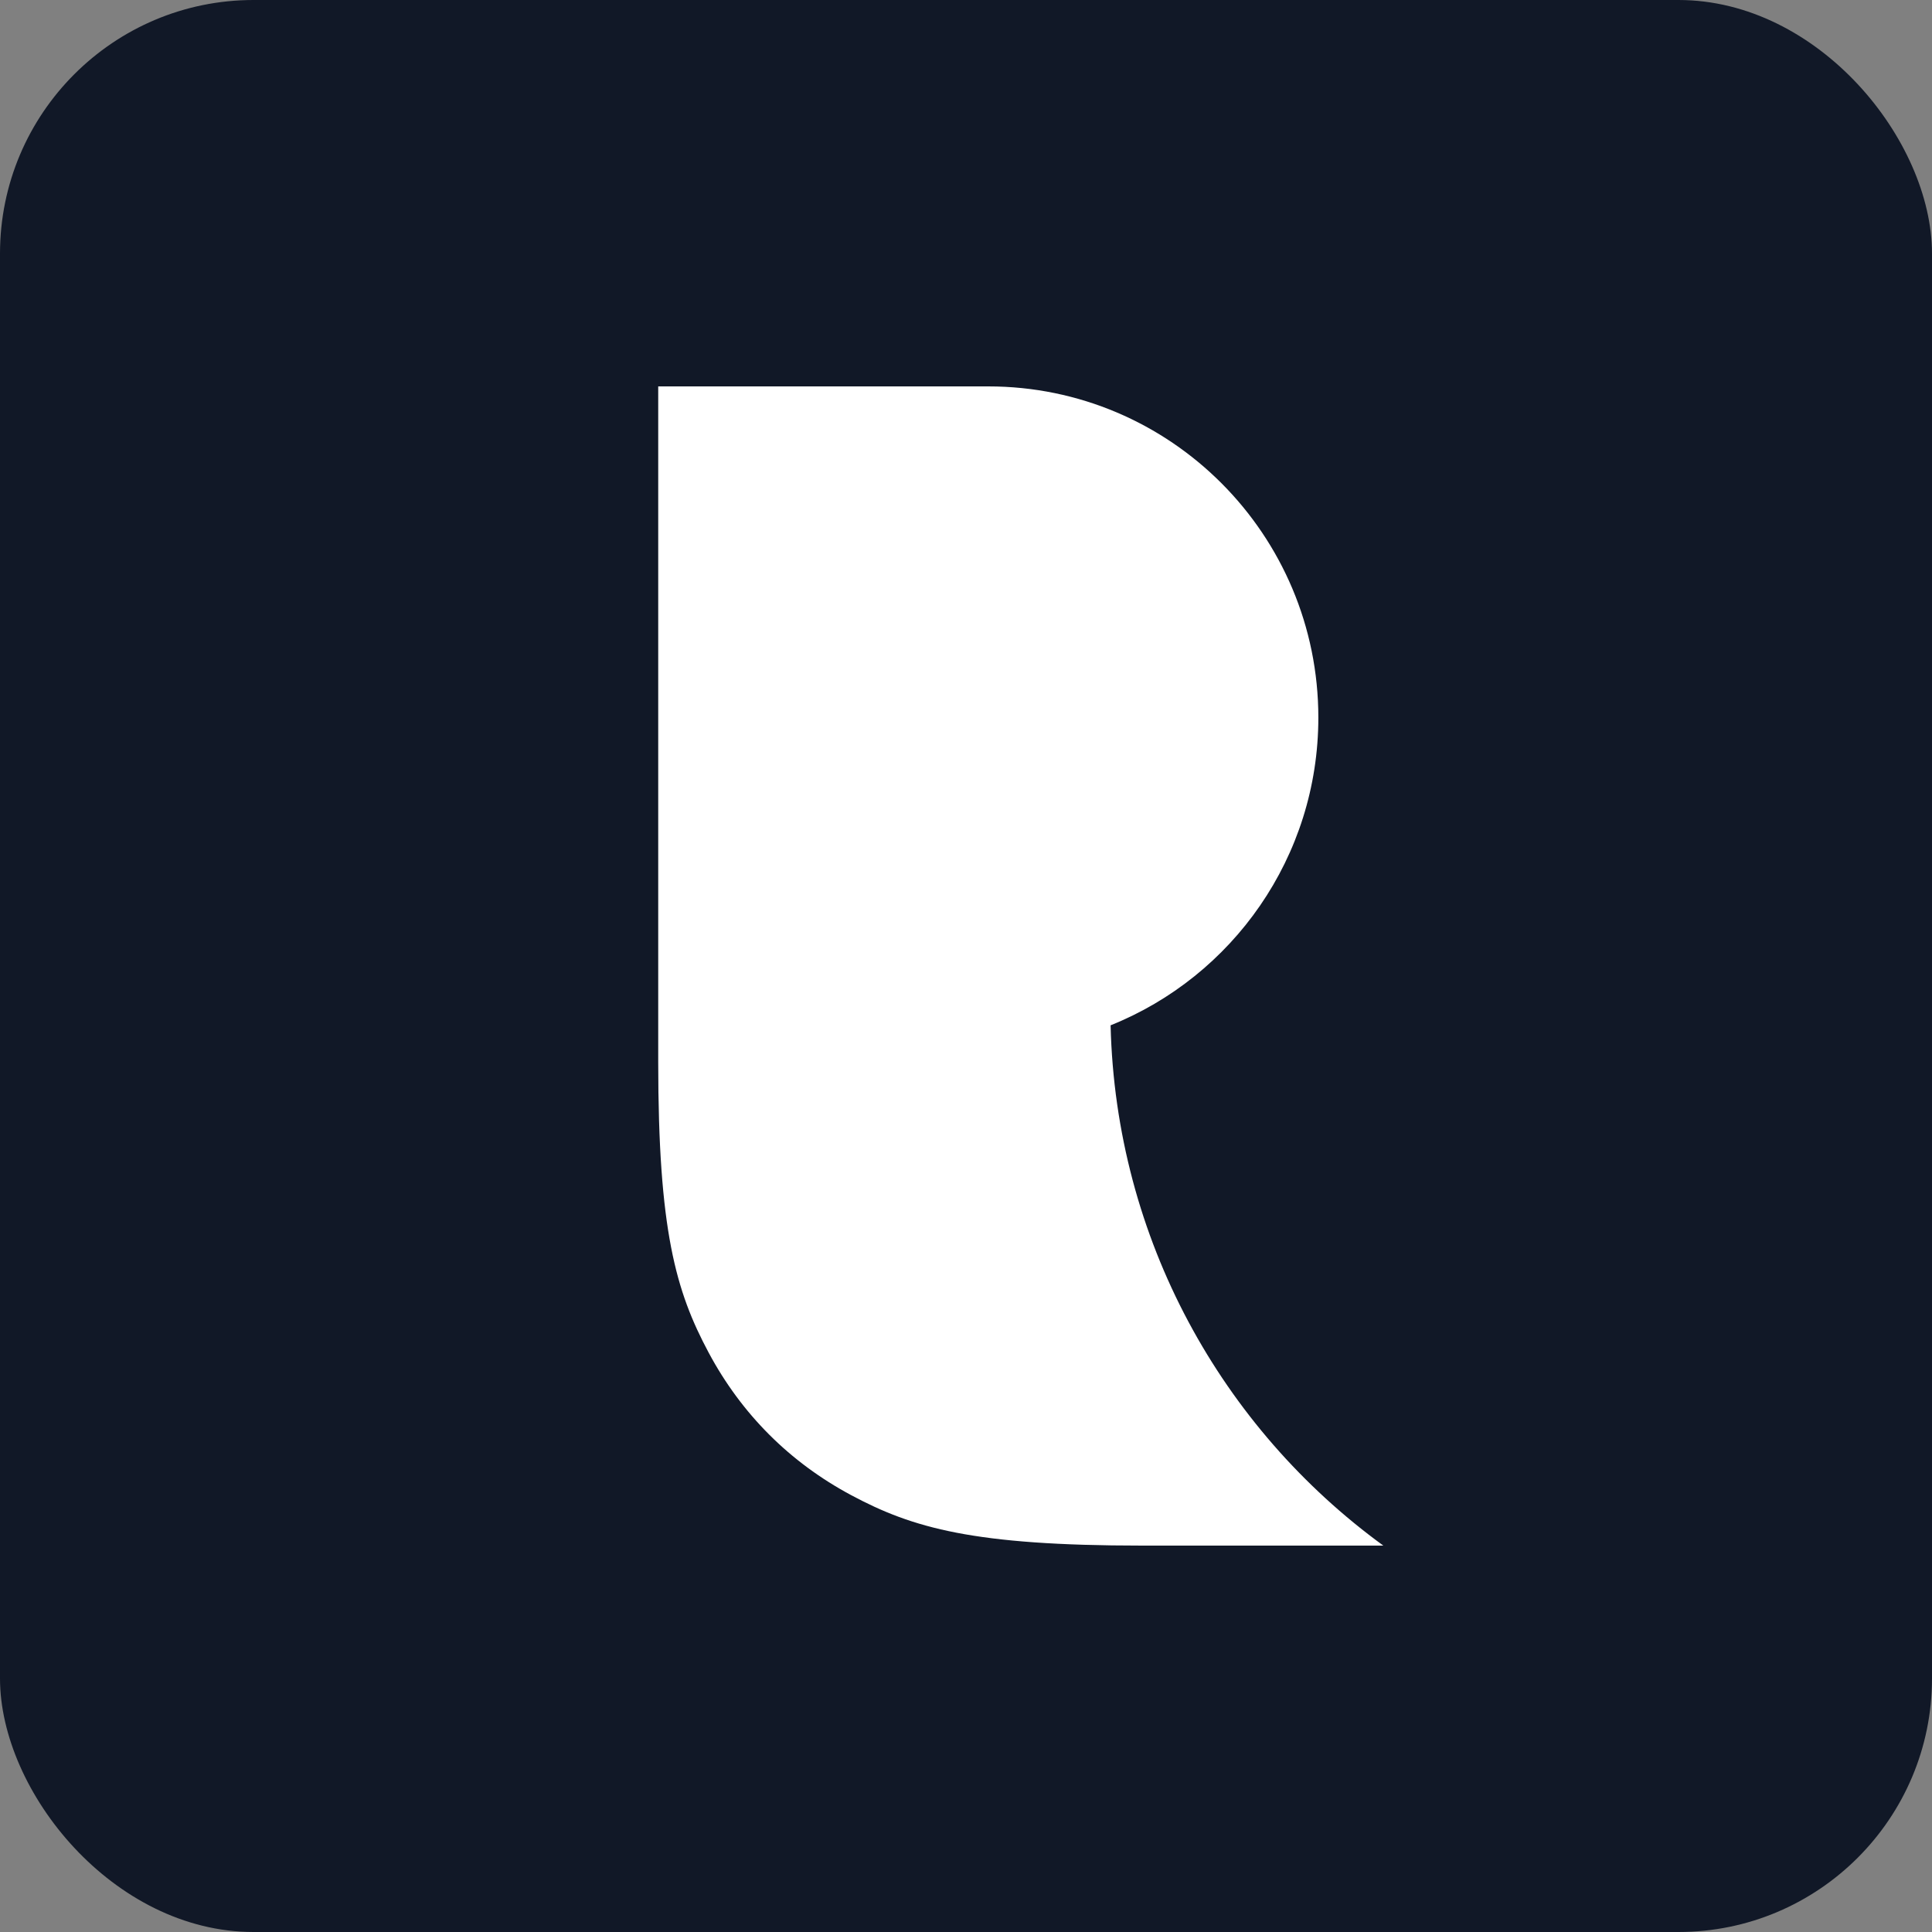 <?xml version="1.0" encoding="UTF-8"?>
<svg width="320px" height="320px" viewBox="0 0 320 320" version="1.1" xmlns="http://www.w3.org/2000/svg" xmlns:xlink="http://www.w3.org/1999/xlink">
    <rect x="0" y="0" width="320" height="320" fill="#808080" stroke="none"/>
    <title>favicon</title>
    <g id="favicon" stroke="none" stroke-width="1" fill="none" fill-rule="evenodd">
        <g id="logo-copy-2" fill-rule="nonzero">
            <g id="Group">
                <rect id="Rectangle" fill="#111827" x="0" y="0" width="320" height="320" rx="42"></rect>
                <g id="Group-2" transform="translate(90.9, 64)">
                    <path d="M18.132,108.919 L90.554,109.481 L90.554,192 C42.468,192 12.284,192 0,192 C11.937,164.285 17.98,136.592 18.132,108.919 Z" id="Path" fill="transparent"></path>
                    <path d="M18.121,54.857 L18.121,0 L72.79,0 C102.983,0 127.459,24.56 127.459,54.857 C127.459,77.971 113.213,97.747 93.05,105.824 C93.901,141.271 111.506,172.553 138.223,192 L98.243,192 C70.383,192 60.28,189.099 50.095,183.652 C39.91,178.205 31.916,170.212 26.469,160.026 C21.022,149.841 18.121,139.739 18.121,111.879 L18.121,54.857 Z" id="Combined-Shape" fill="#FFFFFF"></path>
                    <path d="M18.1,109 C30.1,92.733 36.1,74.566 36.1,54.5 C36.1,24.4 28.041,0 18.1,0 C8.159,0 0.1,24.4 0.1,54.5 C0.1,74.566 6.1,92.733 18.1,109 Z" id="Oval-4" fill="transparent"></path>
                </g>
            </g>
        </g>
    </g>
</svg>